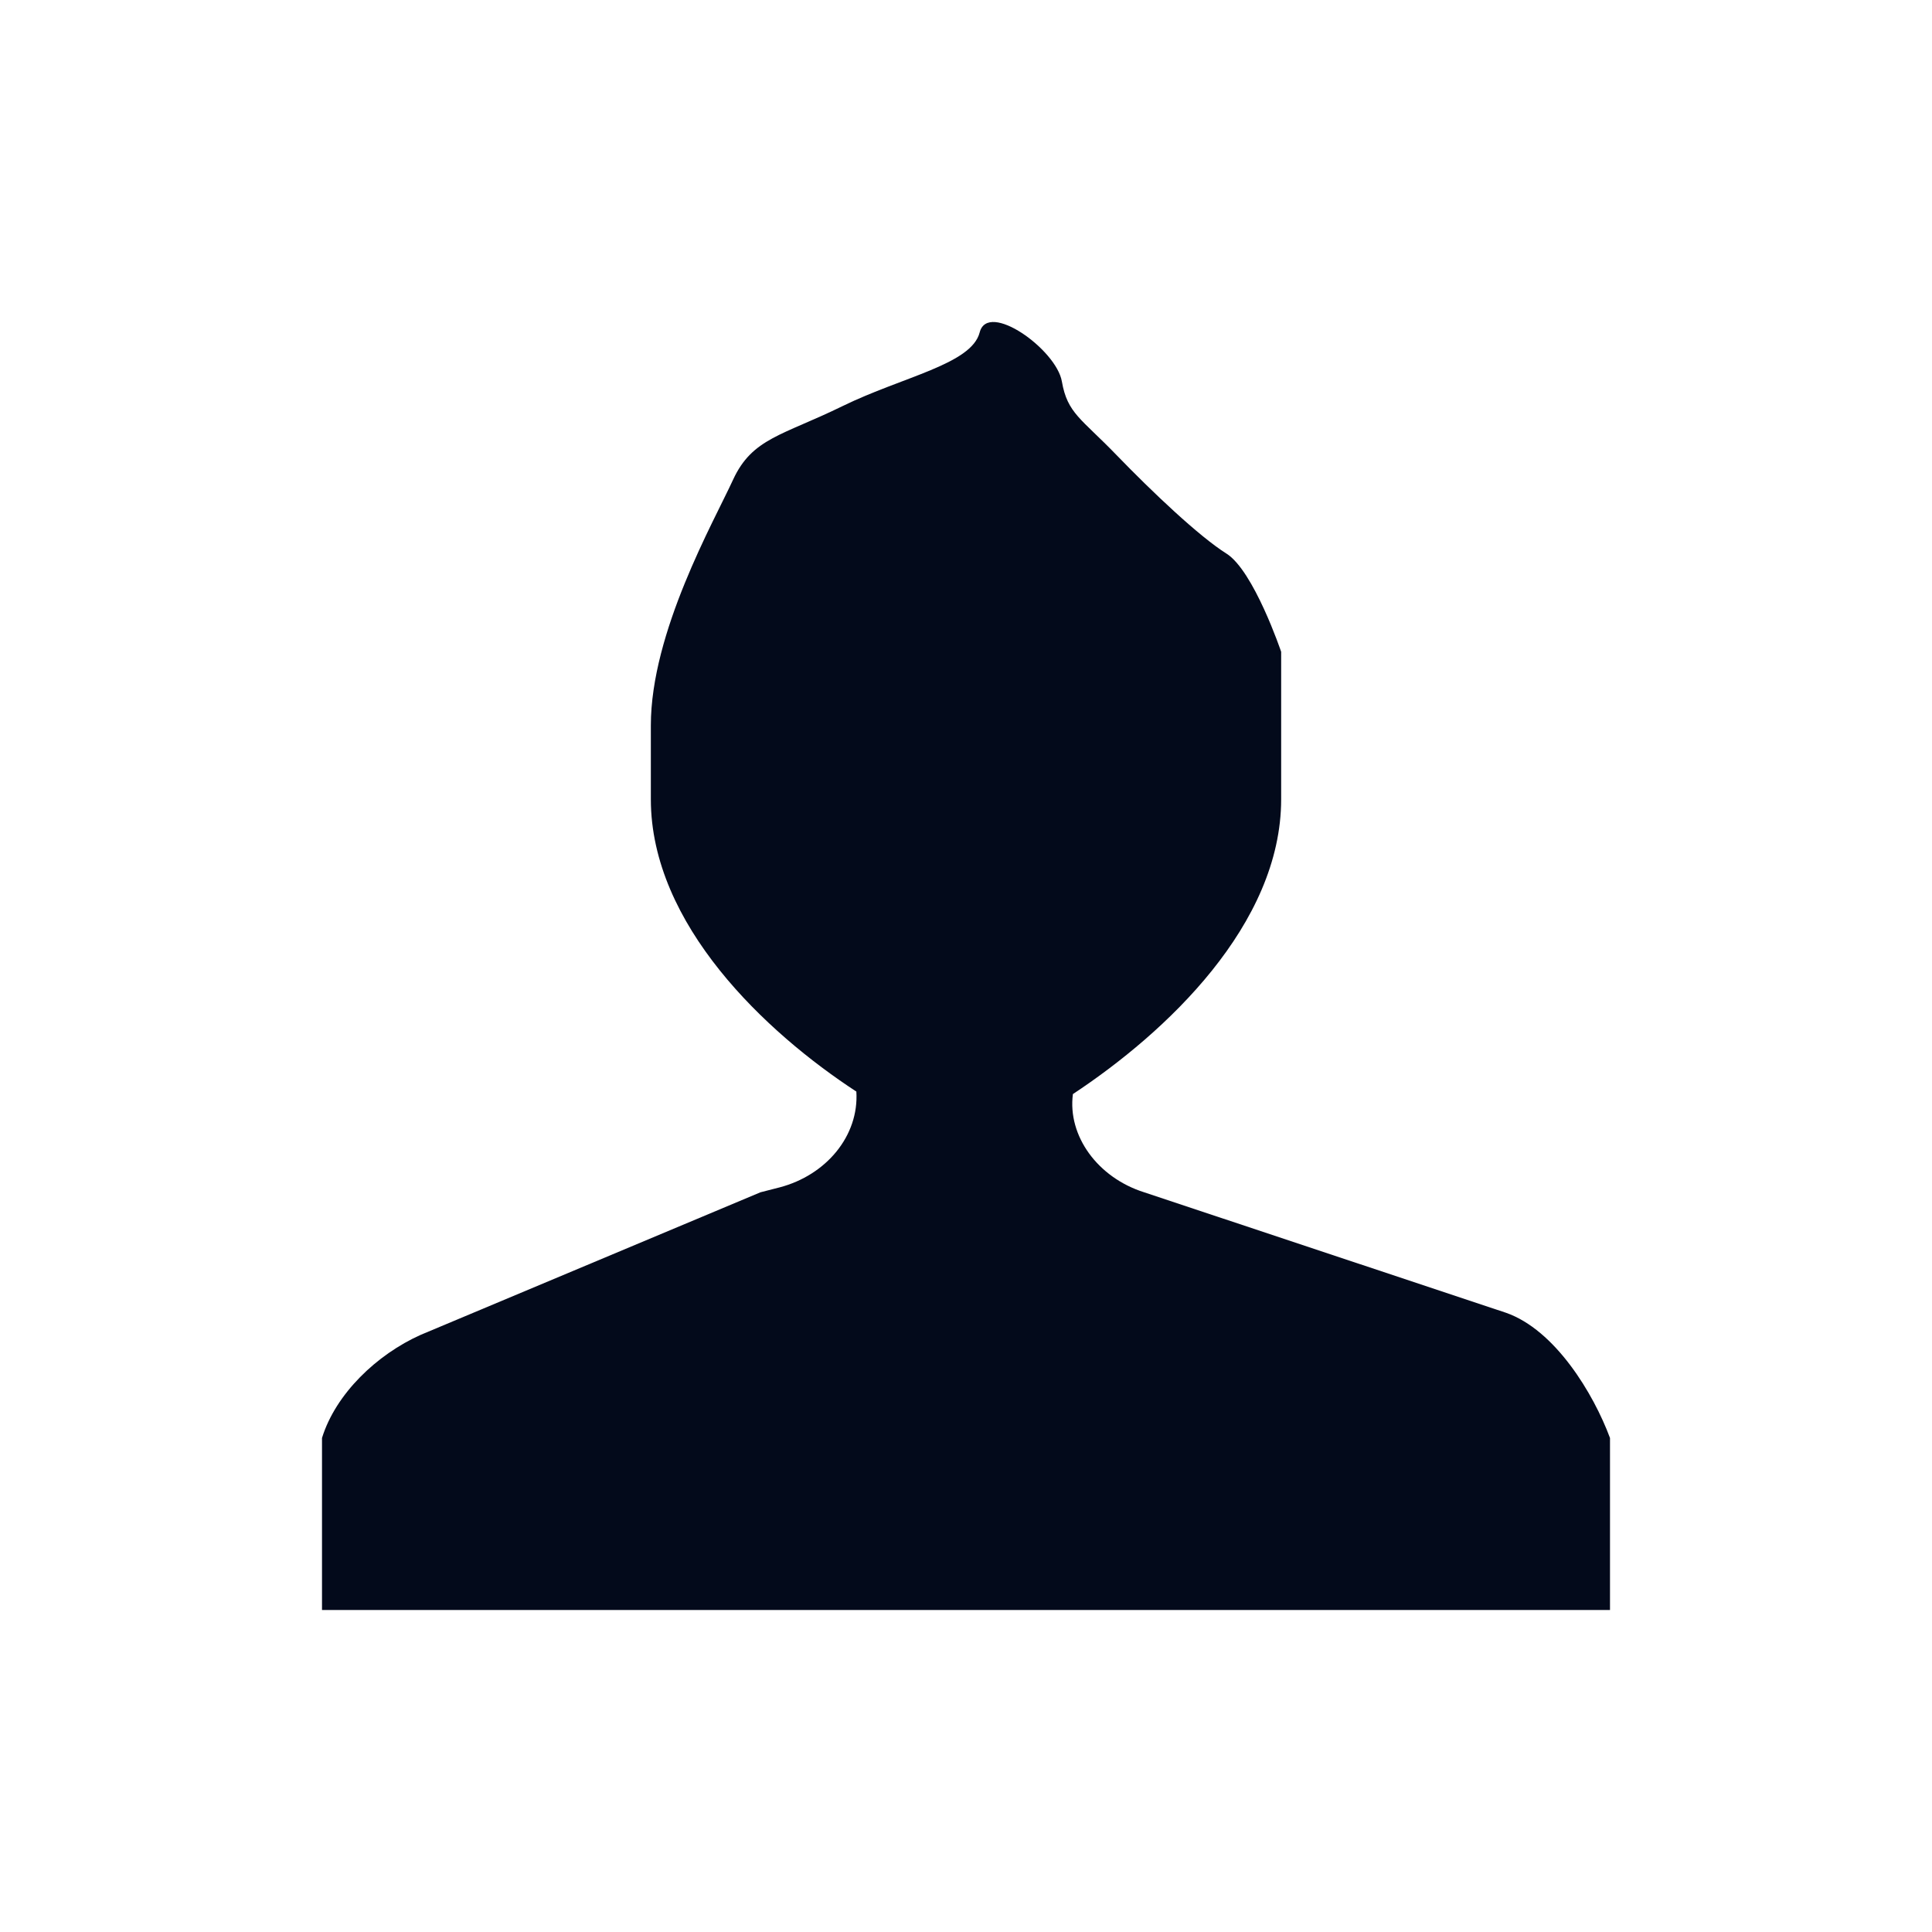 <svg width="24" height="24" viewBox="0 0 24 24" fill="none" xmlns="http://www.w3.org/2000/svg">
<path fill-rule="evenodd" clip-rule="evenodd" d="M18.706 16.307L14.213 14.811C13.634 14.628 13.26 14.109 13.328 13.591C14.485 12.827 15.915 11.485 15.915 9.928V8.097C15.915 8.097 15.575 7.089 15.234 6.876C14.894 6.662 14.315 6.113 13.872 5.655C13.43 5.197 13.26 5.136 13.191 4.739C13.123 4.342 12.272 3.732 12.17 4.129C12.068 4.526 11.217 4.678 10.468 5.044C9.719 5.411 9.345 5.441 9.106 5.96C8.868 6.479 8.085 7.852 8.085 9.012V9.928C8.085 11.485 9.515 12.827 10.638 13.56C10.672 14.109 10.264 14.598 9.685 14.75L9.447 14.811L5.226 16.582C4.681 16.826 4.17 17.314 4 17.863V20H20V17.863C19.796 17.314 19.319 16.52 18.706 16.307Z" fill="#030A1B"/>
</svg>
